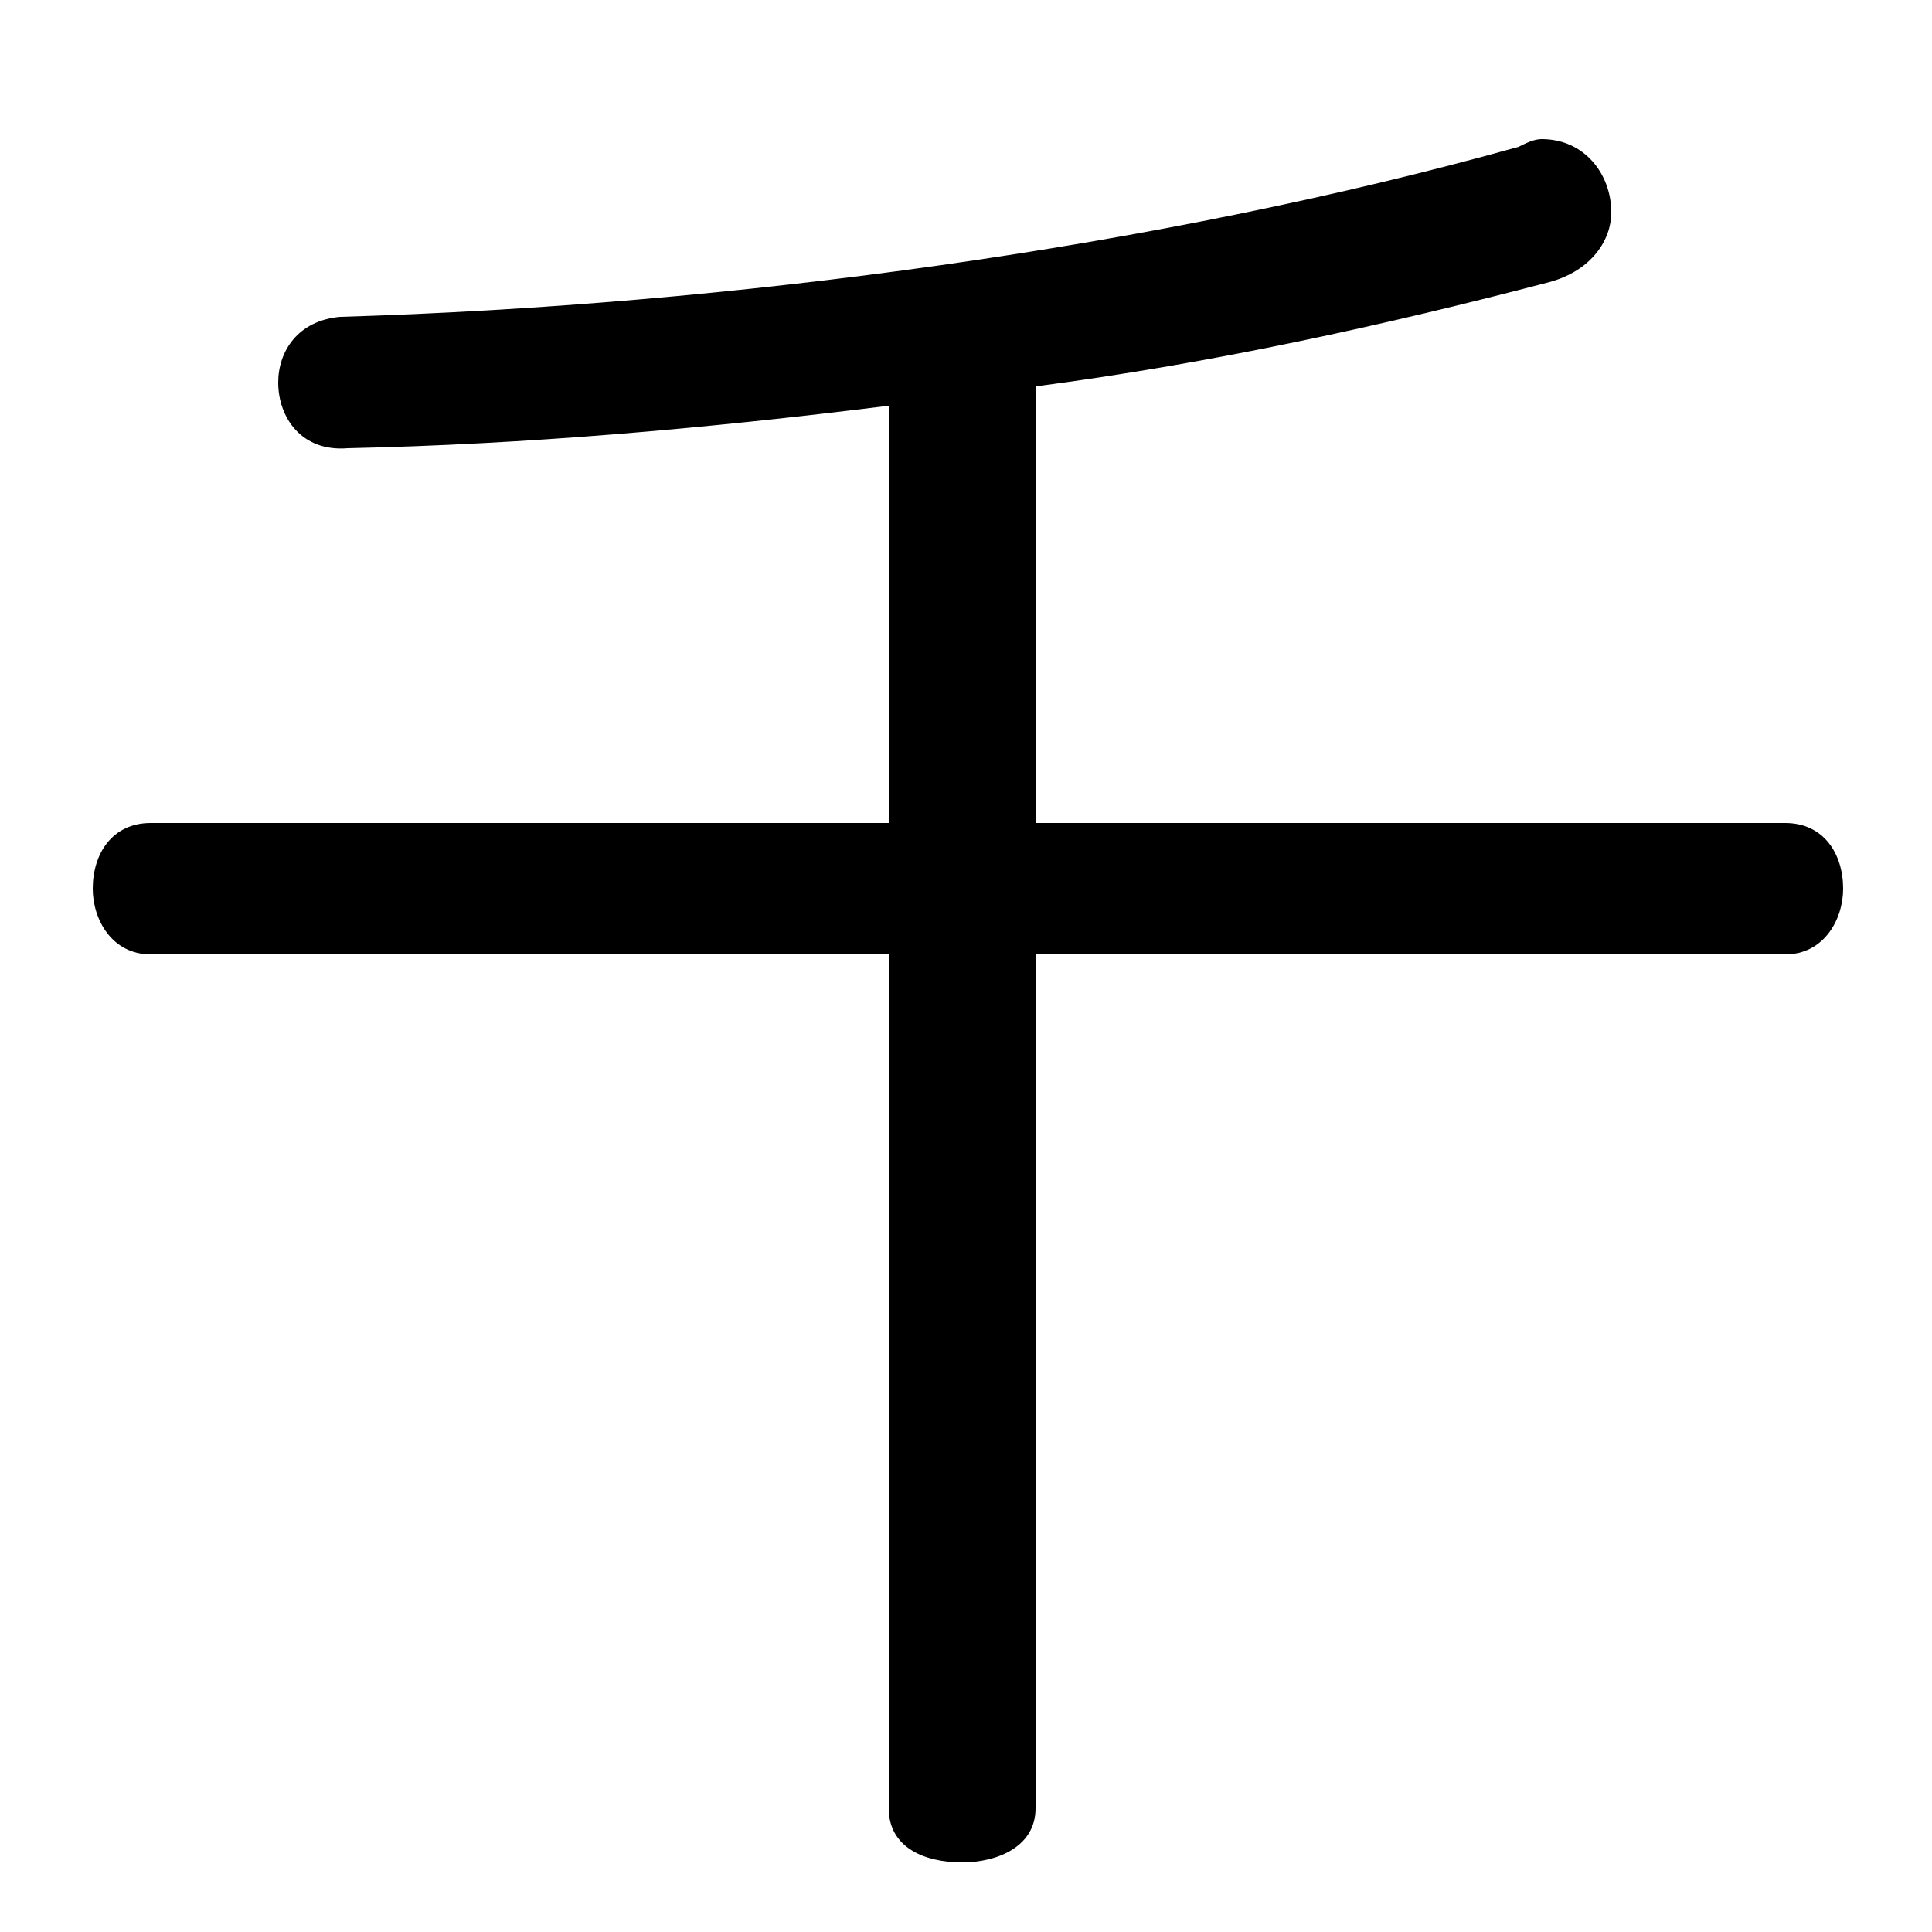<svg xmlns="http://www.w3.org/2000/svg" viewBox="0 -44.0 50.0 50.0">
    <rect x="0" y="-44.0" width="50.0" height="50.0" fill="#808080" stroke="none"/>
    <g transform="scale(1, -1)">
        <!-- ボディの枠 -->
        <rect x="0" y="-6.0" width="50.0" height="50.0"
            stroke="white" fill="white"/>
        <!-- グリフ座標系の原点 -->
        <circle cx="0" cy="0" r="5" fill="white"/>
        <!-- グリフのアウトライン -->
        <g style="fill:black;stroke:#000000;stroke-width:0;stroke-linecap:round;stroke-linejoin:round;">
        <path d="M 23.0 19.3 L 23.0 -2.8 C 23.0 -3.8 23.9 -4.2 24.9 -4.2 C 25.8 -4.2 26.8 -3.8 26.8 -2.8 L 26.8 19.3 L 46.2 19.3 C 47.2 19.3 47.7 20.2 47.7 21.0 C 47.7 21.9 47.2 22.7 46.2 22.7 L 26.8 22.7 L 26.8 34.0 C 31.4 34.6 35.9 35.6 40.1 36.7 C 41.2 37.0 41.7 37.8 41.7 38.5 C 41.7 39.5 41.0 40.4 39.9 40.4 C 39.7 40.4 39.5 40.3 39.3 40.2 C 30.0 37.6 18.9 36.1 8.8 35.8 C 7.7 35.7 7.2 34.9 7.2 34.1 C 7.2 33.2 7.8 32.3 9.0 32.4 C 13.6 32.5 18.2 32.9 23.0 33.5 L 23.0 22.7 L 3.9 22.7 C 2.9 22.7 2.4 21.9 2.4 21.0 C 2.4 20.2 2.9 19.3 3.9 19.3 Z"/>
    </g>
    </g>
</svg>
